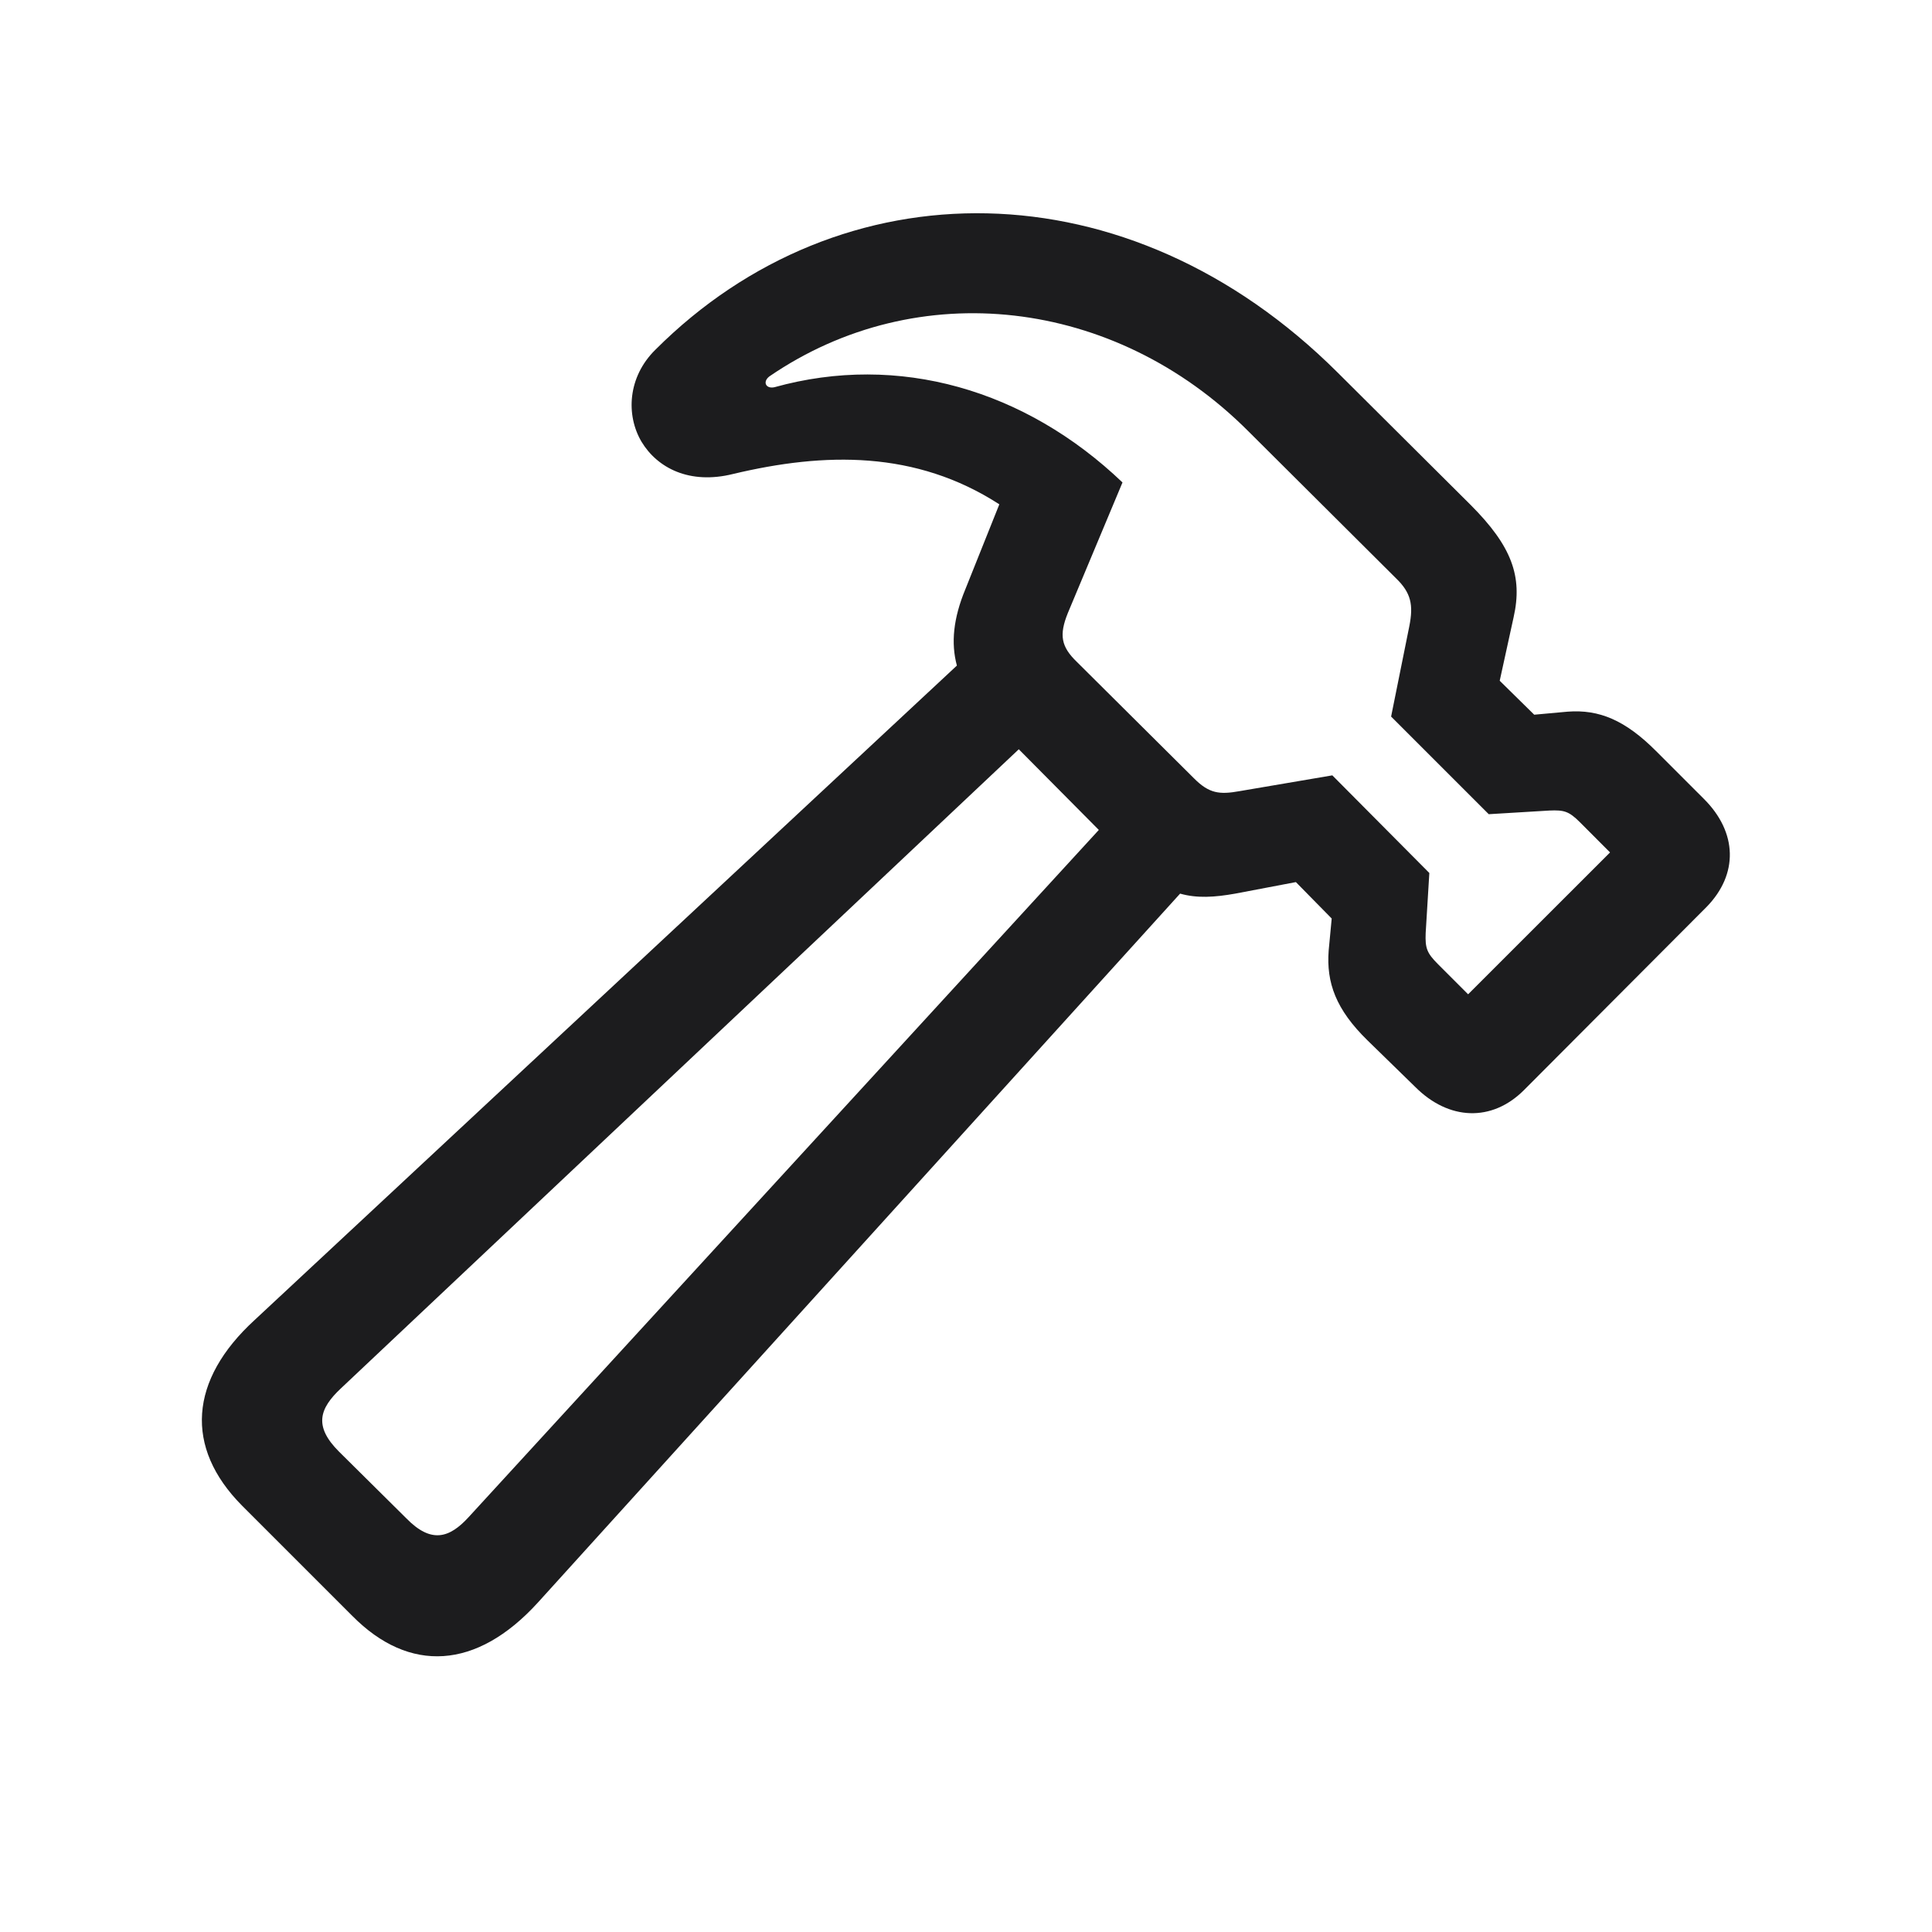 <svg width="28" height="28" viewBox="0 0 28 28" fill="none" xmlns="http://www.w3.org/2000/svg">
<path d="M3.506 21.819L5.106 23.419C5.932 24.254 6.907 24.201 7.795 23.226L17.103 12.951C17.349 13.021 17.604 13.004 17.902 12.951L18.781 12.784L19.3 13.312L19.256 13.777C19.221 14.243 19.361 14.63 19.819 15.078L20.513 15.755C20.996 16.238 21.62 16.265 22.086 15.799L24.732 13.145C25.197 12.67 25.18 12.063 24.696 11.58L24.002 10.886C23.554 10.437 23.176 10.279 22.719 10.314L22.235 10.358L21.735 9.866L21.937 8.943C22.069 8.354 21.91 7.915 21.313 7.317L19.388 5.401C16.347 2.369 12.181 2.387 9.5 5.067C9.096 5.463 9.069 6.017 9.298 6.403C9.526 6.781 9.992 7.027 10.625 6.869C11.952 6.553 13.271 6.526 14.483 7.309L13.991 8.539C13.816 8.961 13.78 9.321 13.868 9.646L3.691 19.13C2.741 20 2.671 20.976 3.506 21.819ZM11.152 5.454C13.297 3.986 16.153 4.311 18.087 6.245L20.232 8.381C20.451 8.592 20.486 8.768 20.425 9.075L20.161 10.385L21.576 11.8L22.455 11.747C22.666 11.738 22.736 11.756 22.895 11.914L23.334 12.354L21.277 14.41L20.838 13.971C20.68 13.812 20.653 13.742 20.662 13.522L20.715 12.652L19.309 11.237L17.964 11.466C17.674 11.518 17.524 11.501 17.305 11.281L15.608 9.594C15.38 9.374 15.345 9.207 15.477 8.882L16.268 6.992C14.861 5.647 13.024 5.111 11.223 5.612C11.1 5.639 11.047 5.533 11.152 5.454ZM5.888 22.004L4.912 21.037C4.543 20.668 4.631 20.413 4.939 20.123L14.765 10.859L15.925 12.028L6.793 21.986C6.512 22.294 6.248 22.373 5.888 22.004Z" fill="#1C1C1E"/>
</svg>
